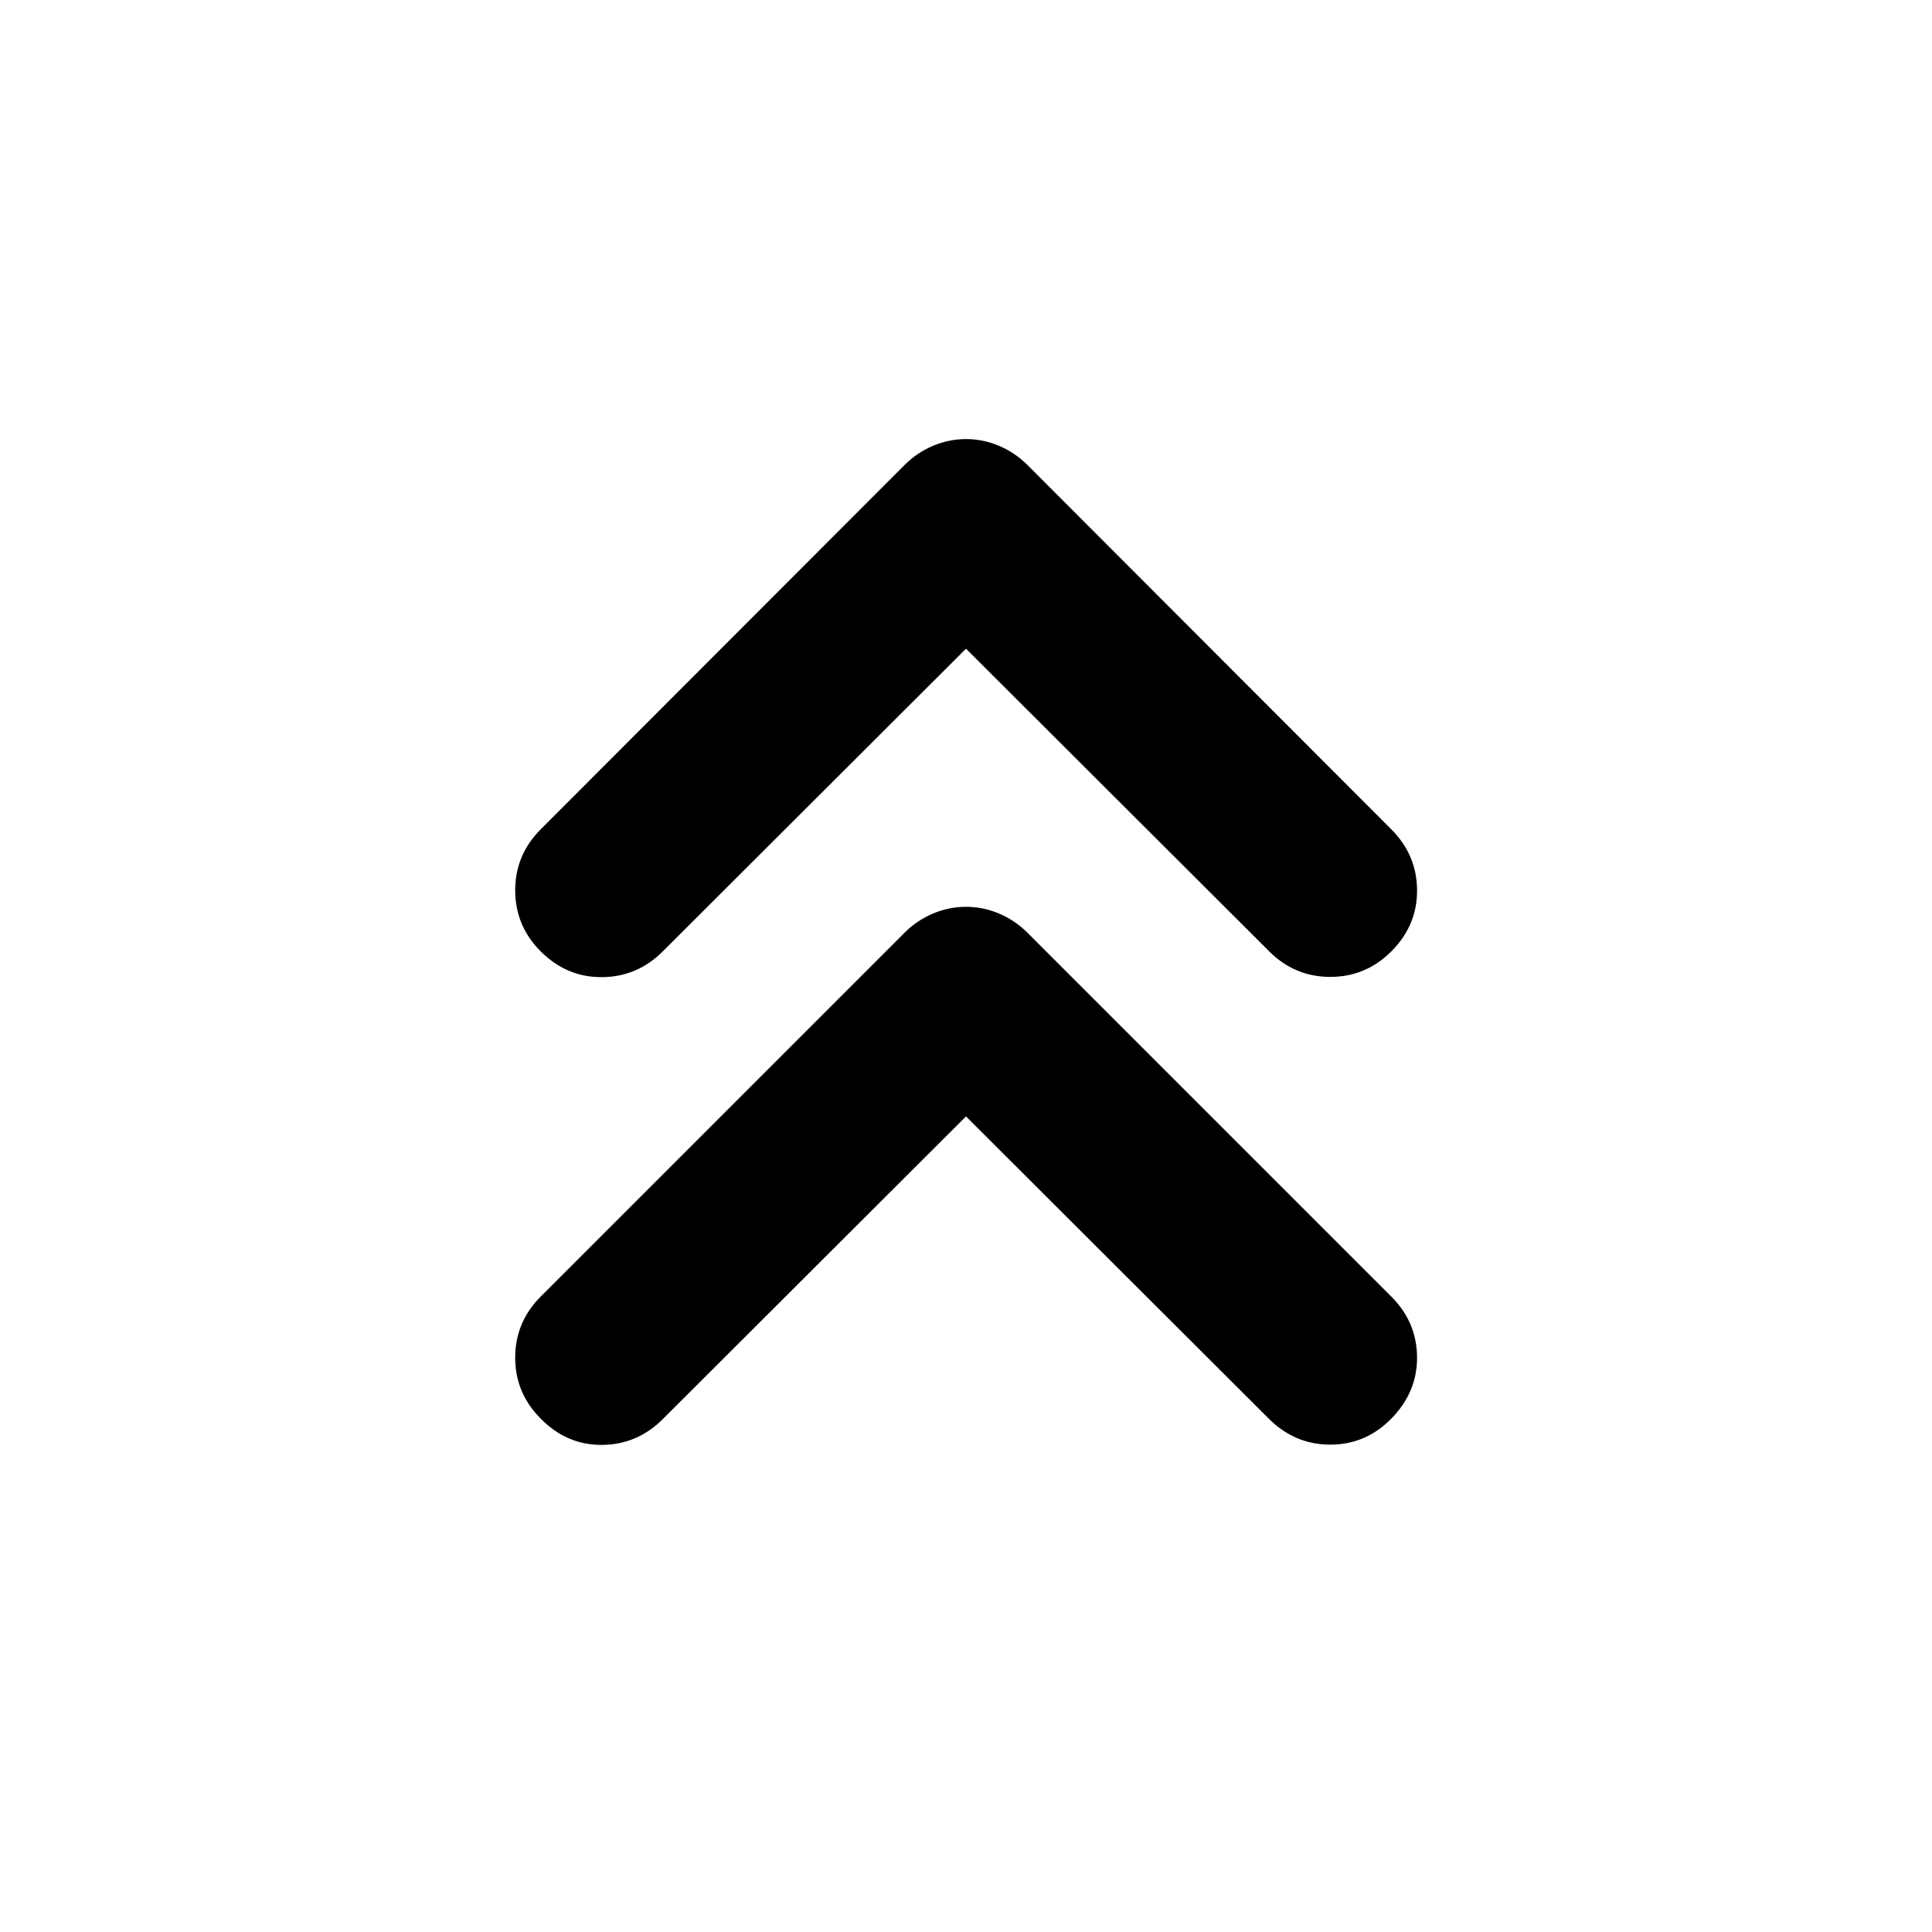 <svg xmlns="http://www.w3.org/2000/svg" height="24" viewBox="0 -960 960 960" width="24"><path d="M480-405.26 329.33-254.85q-12.68 12.68-30.2 12.81-17.52.13-30.46-13.05Q256-267.76 256-285.41q0-17.66 12.67-30.33L449.43-496.5q6.22-6.22 14.17-9.57 7.94-3.34 16.4-3.34 8.46 0 16.4 3.34 7.95 3.35 14.17 9.57l180.76 180.76q12.67 12.67 12.8 30.08.13 17.4-12.8 30.57-12.68 12.92-30.33 12.92t-30.57-12.92L480-405.26Zm0-232.41L329.33-487.26q-12.68 12.67-30.2 12.8-17.52.13-30.46-12.8Q256-499.93 256-517.59q0-17.65 12.67-30.32l180.76-181q6.22-6.22 14.17-9.57 7.94-3.35 16.4-3.35 8.46 0 16.4 3.35 7.95 3.35 14.17 9.57l180.76 181q12.67 12.67 12.8 30.19.13 17.52-12.8 30.46-12.68 12.67-30.33 12.67t-30.33-12.67L480-637.67Z"/></svg>